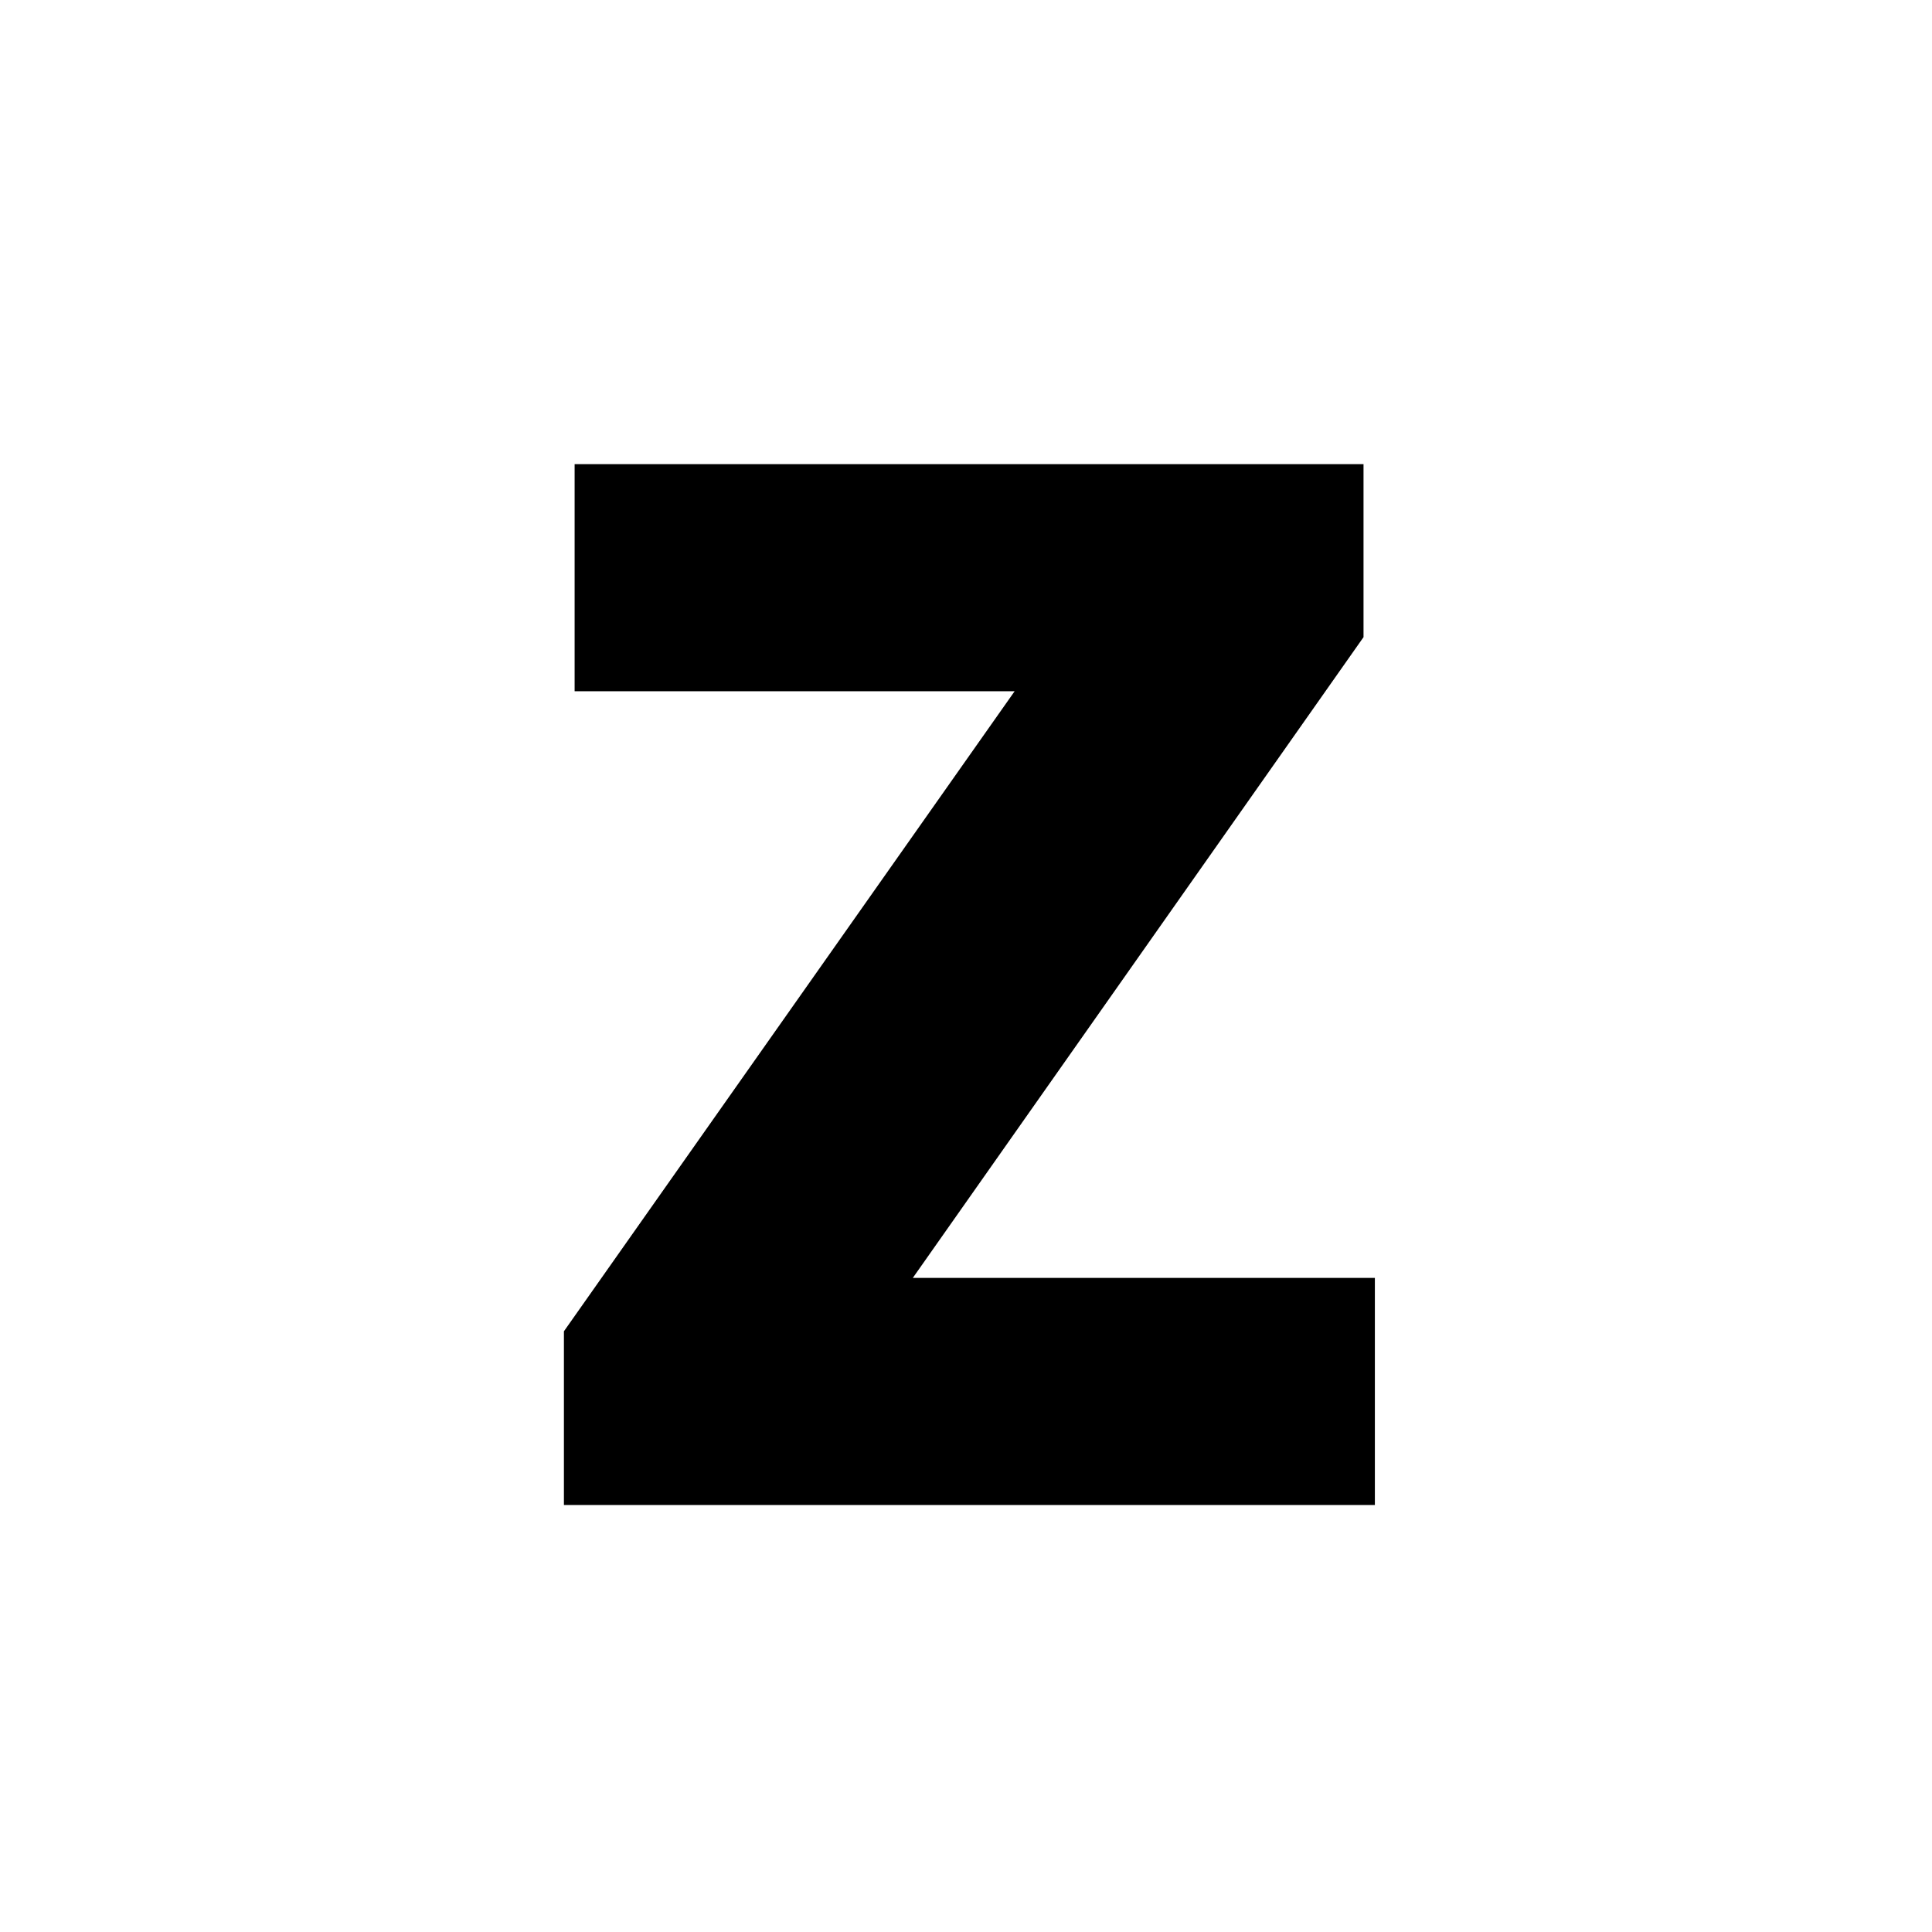 <?xml version="1.0" encoding="UTF-8"?>
<svg xmlns="http://www.w3.org/2000/svg" xmlns:xlink="http://www.w3.org/1999/xlink" width="375pt" height="375pt" viewBox="0 0 375 375" version="1.2">
<defs>
<g>
<symbol overflow="visible" id="glyph0-0">
<path style="stroke:none;" d="M 24.047 -202.031 L 140.406 -202.031 L 140.406 0 L 24.047 0 Z M 38.562 -14.375 L 125.891 -14.375 L 125.891 -187.656 L 38.562 -187.656 Z M 38.562 -14.375 "/>
</symbol>
<symbol overflow="visible" id="glyph0-1">
<path style="stroke:none;" d="M 165.828 0 L 8.422 0 L 8.422 -33.719 L 95.906 -157.953 L 10.5 -157.953 L 10.5 -202.031 L 163.625 -202.031 L 163.625 -168.453 L 76.141 -44.078 L 165.828 -44.078 Z M 165.828 0 "/>
</symbol>
</g>
</defs>
<g id="surface1">
<g style="fill:rgb(0%,0%,0%);fill-opacity:1;">
  <use xlink:href="#glyph0-1" x="101.034" y="292.122"/>
</g>
</g>
</svg>
